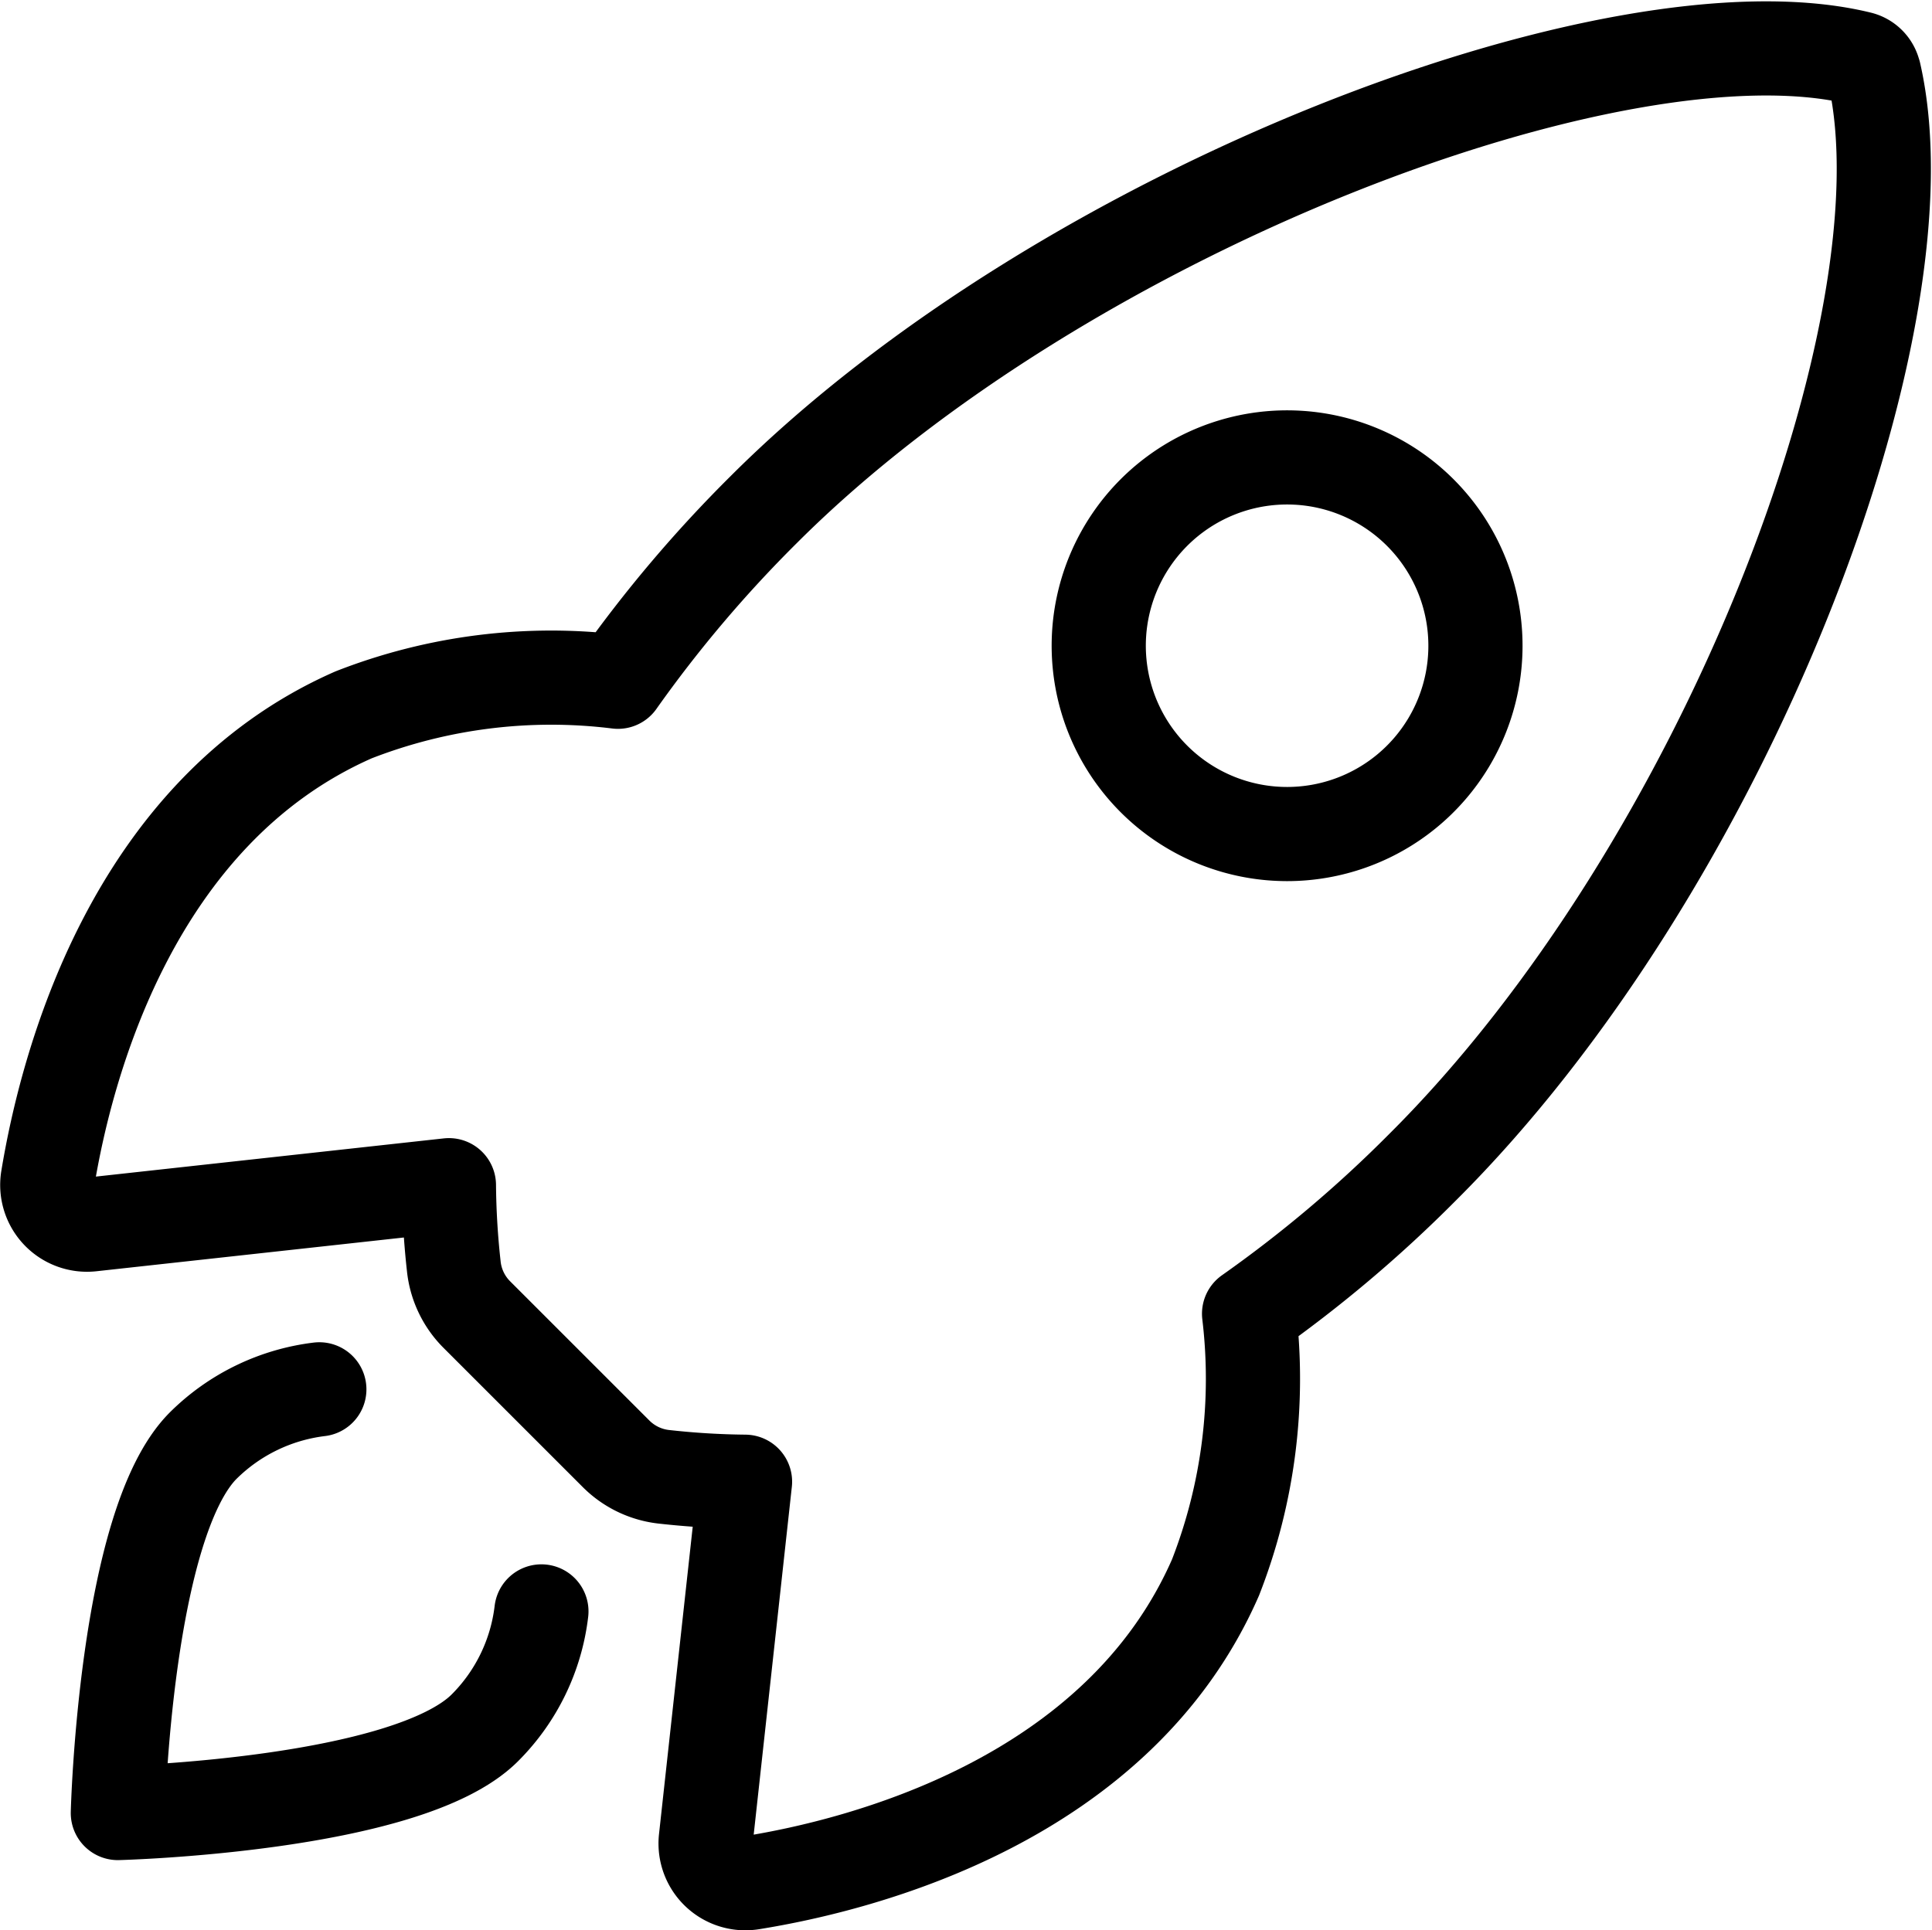 <svg xmlns="http://www.w3.org/2000/svg" width="30.771" height="30.749" viewBox="0 0 30.771 30.749">
  <g id="rocket-outline" transform="translate(-2.623 -2.617)">
    <path id="Контур_180" data-name="Контур 180" d="M32.471,3.784a.309.309,0,0,0-.232-.238c-3.824-.935-12.656,2.4-17.447,7.184a20.735,20.735,0,0,0-2.327,2.748,8.65,8.65,0,0,0-4.21.527c-3.55,1.561-4.583,5.638-4.871,7.388a.633.633,0,0,0,.689.731l5.7-.626a12.677,12.677,0,0,0,.077,1.287,1.276,1.276,0,0,0,.373.78l2.207,2.207a1.276,1.276,0,0,0,.78.373,12.65,12.65,0,0,0,1.279.077l-.625,5.7a.633.633,0,0,0,.731.688c1.751-.281,5.836-1.314,7.388-4.864a8.7,8.7,0,0,0,.534-4.2,20.666,20.666,0,0,0,2.756-2.327c4.808-4.781,8.119-13.42,7.2-17.434ZM21,15.024a3,3,0,1,1,2.122.88A3,3,0,0,1,21,15.024Z" fill="none" stroke="#000" stroke-linecap="round" stroke-linejoin="round" stroke-width="1.5"/>
    <path id="Контур_181" data-name="Контур 181" d="M7.709,24.75a3.168,3.168,0,0,0-1.853.9C4.617,26.9,4.5,31.5,4.5,31.5s4.607-.117,5.846-1.358a3.145,3.145,0,0,0,.9-1.854" fill="none" stroke="#000" stroke-linecap="round" stroke-linejoin="round" stroke-width="1.5"/>
  </g>
</svg>

